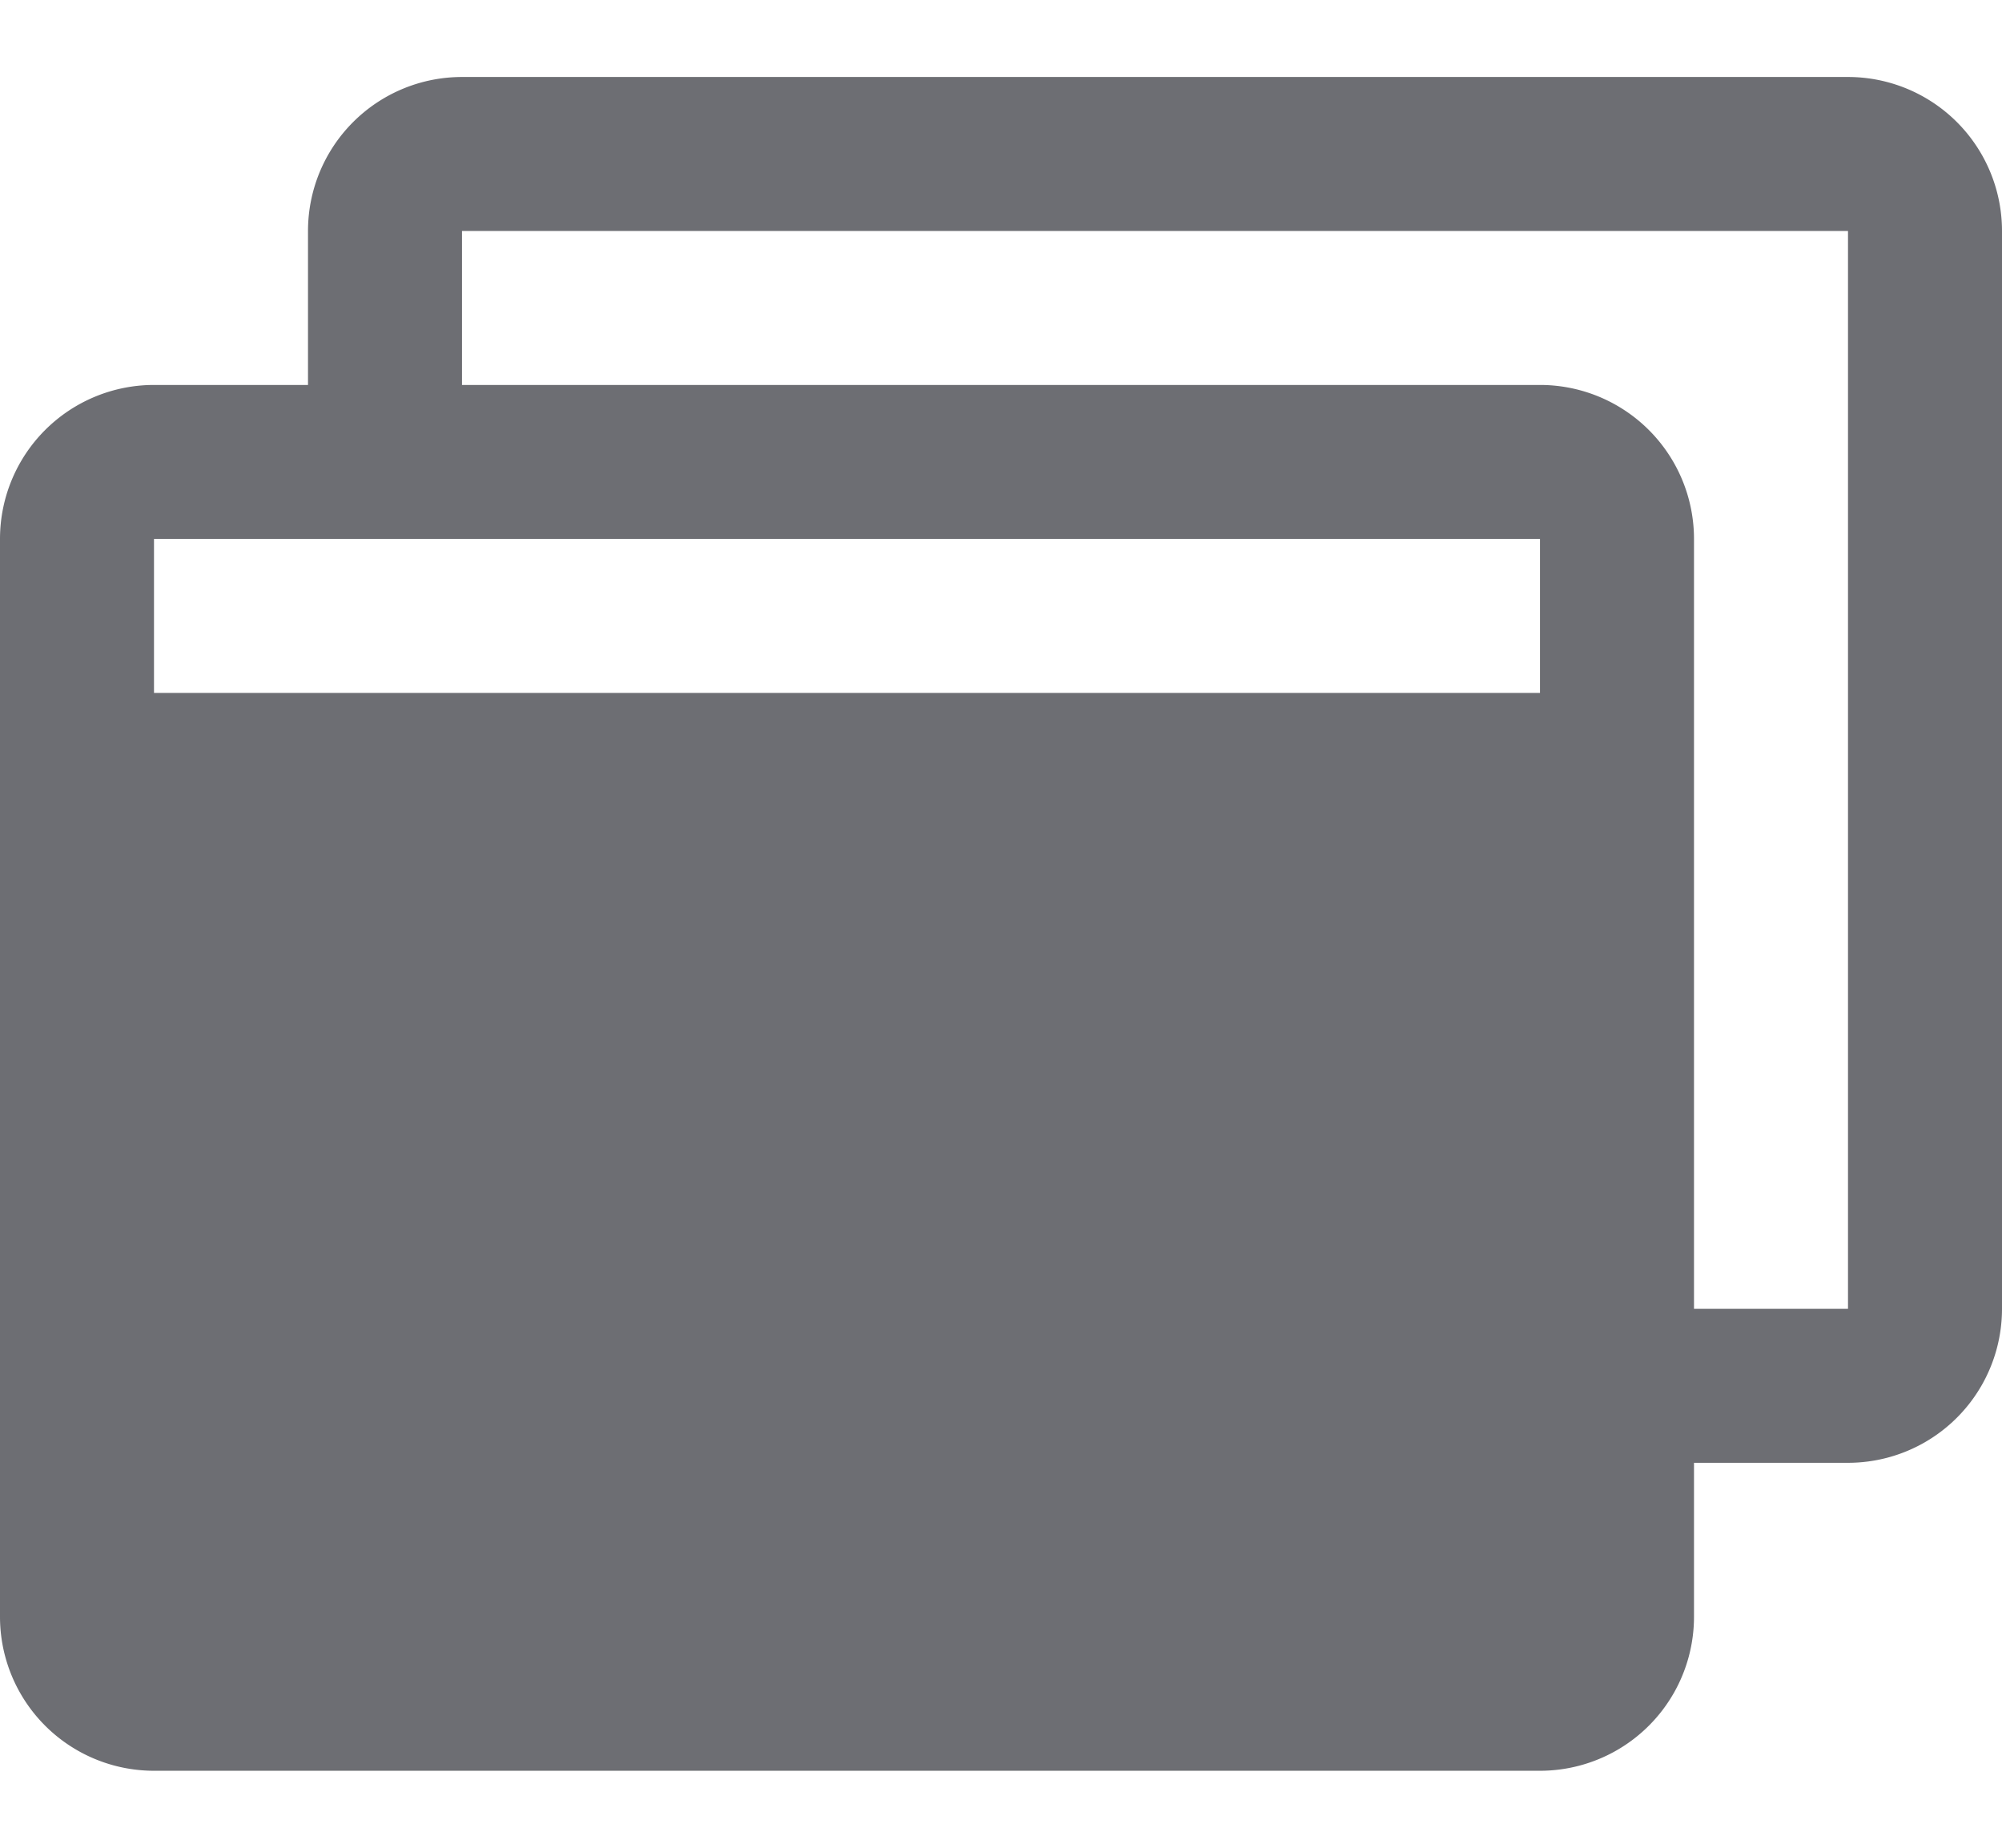<svg width="13" height="12" fill="none" xmlns="http://www.w3.org/2000/svg"><path d="M12 .5H3a1 1 0 0 0-1 1v1H1a1 1 0 0 0-1 1v7a1 1 0 0 0 1 1h9a1 1 0 0 0 1-1v-1h1a1 1 0 0 0 1-1v-7a1 1 0 0 0-1-1Zm-2 3v1H1v-1h9Zm2 5h-1v-5a1 1 0 0 0-1-1H3v-1h9v7Z" fill="#6D6E73"></path></svg>